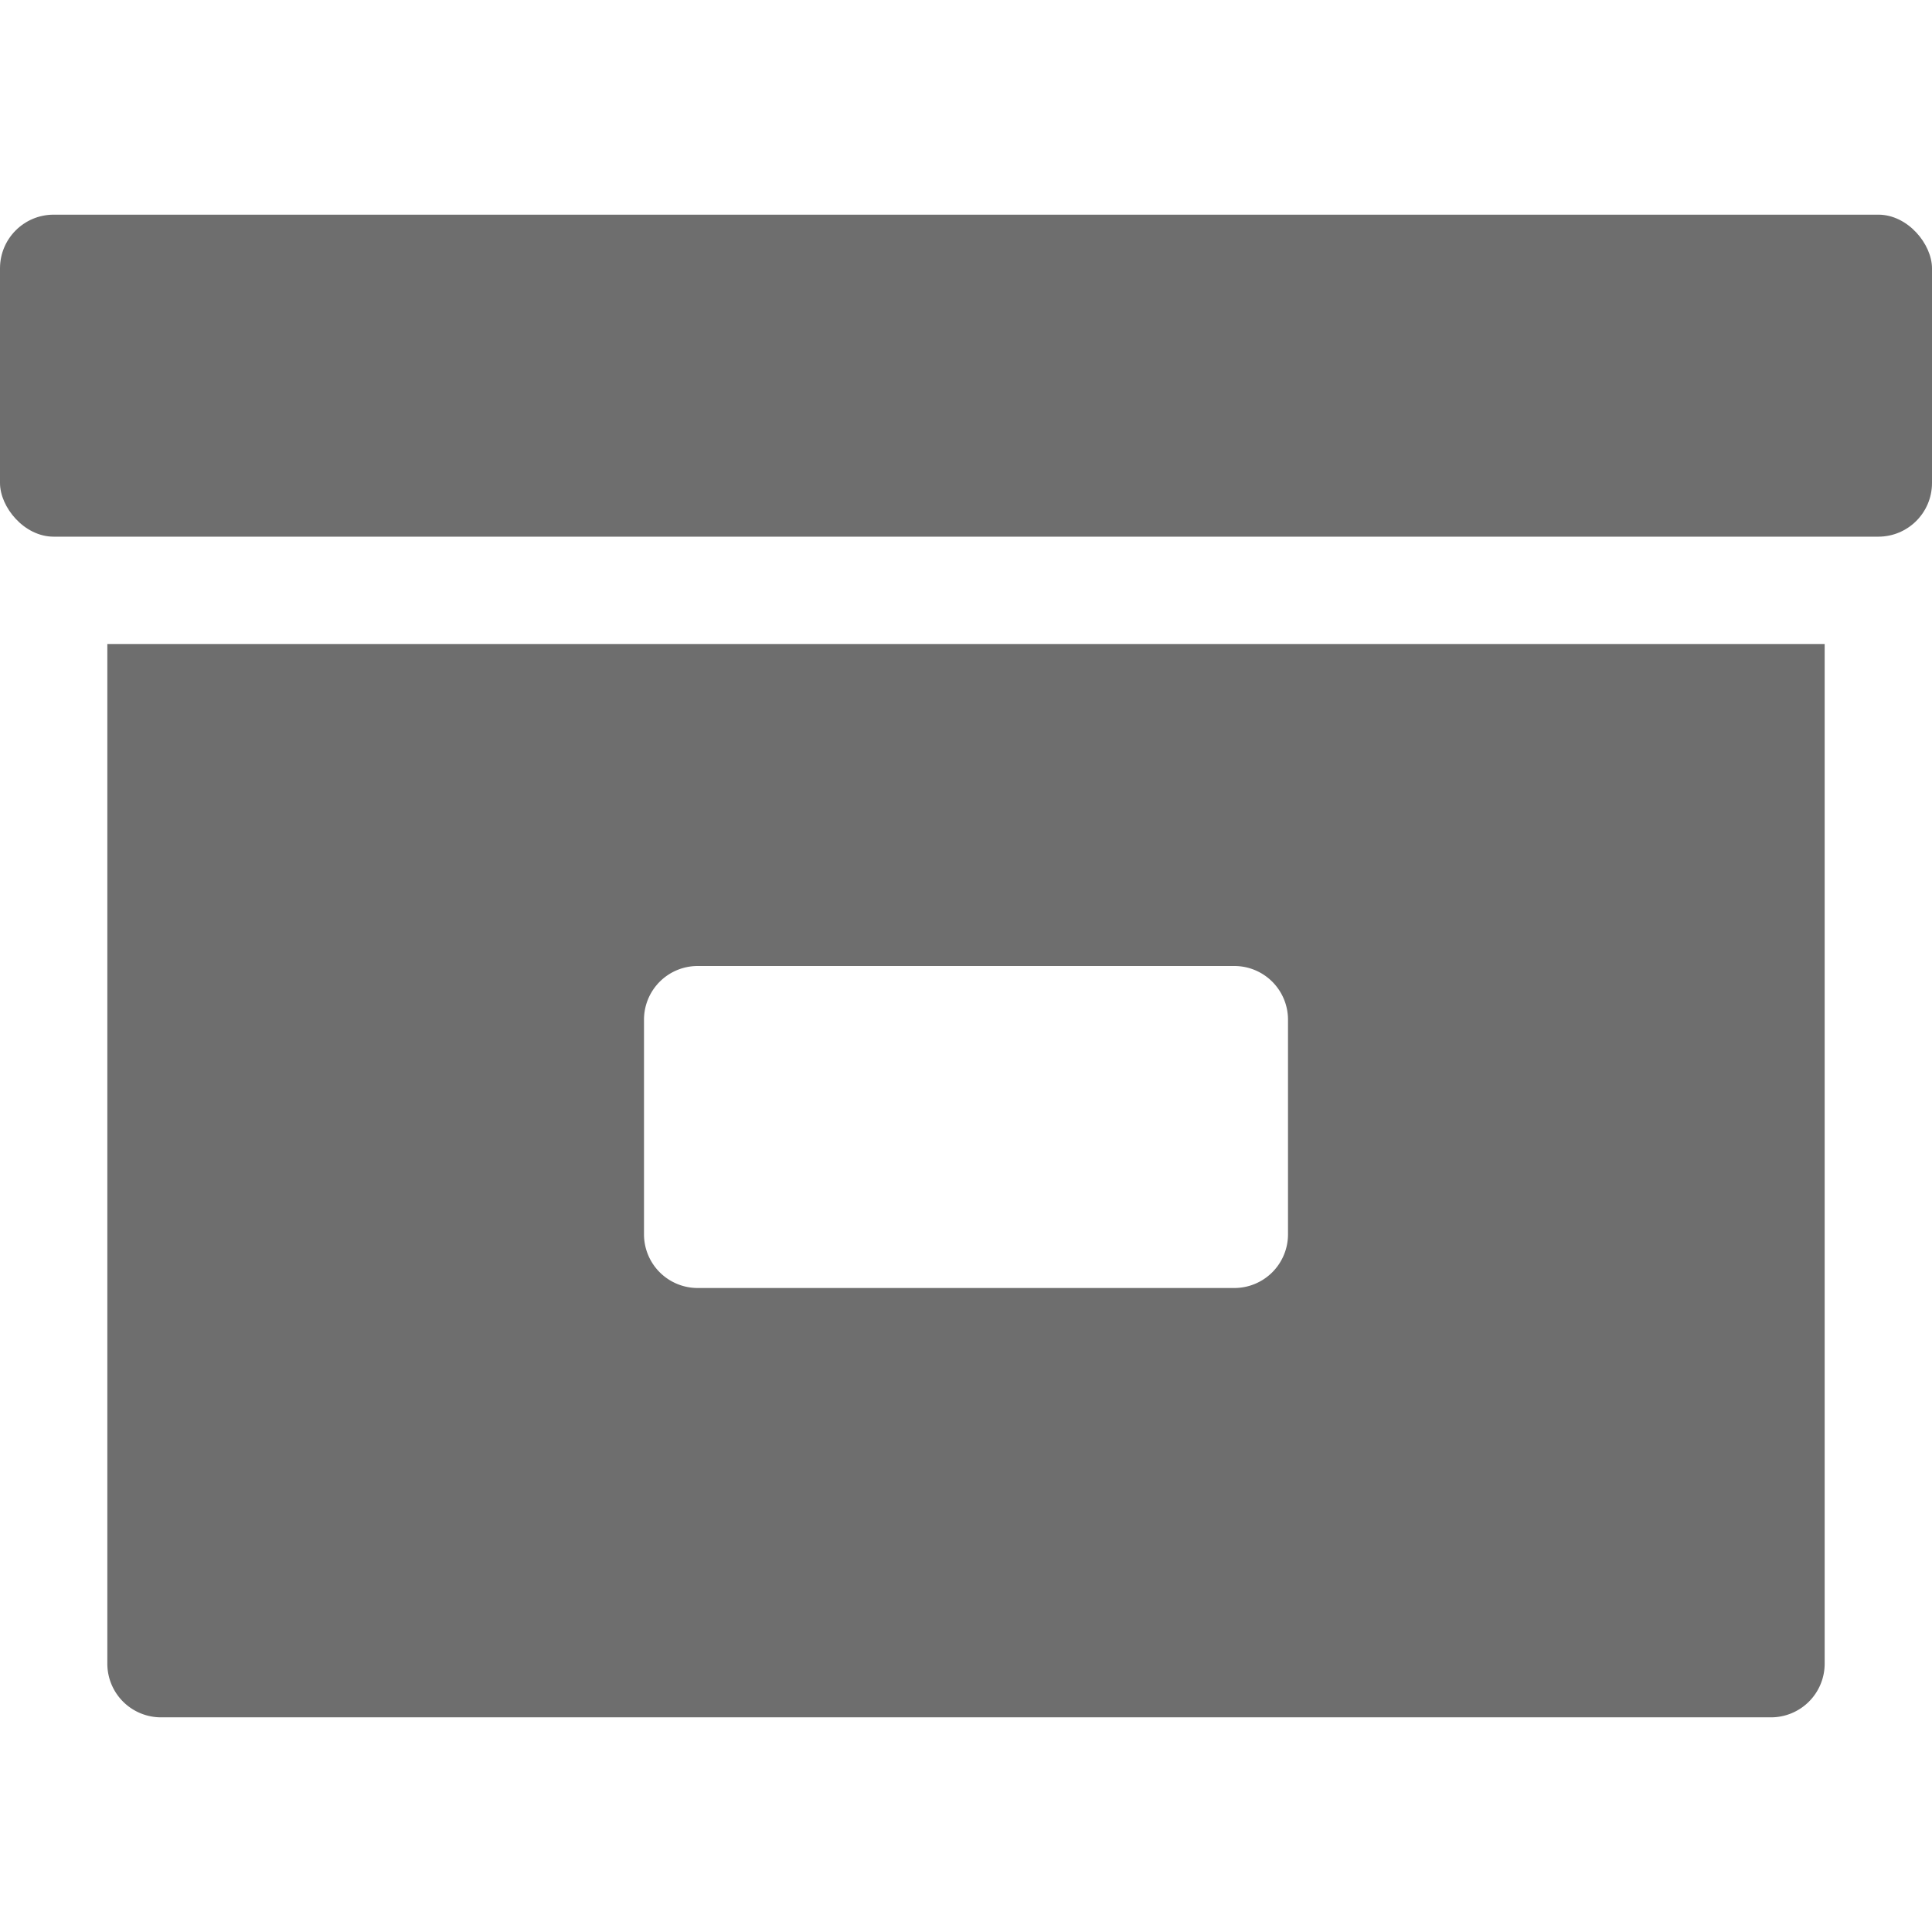 <svg xmlns="http://www.w3.org/2000/svg" height="18" viewBox="0 0 18 18" width="18">
  <defs>
    <style>
      .a {
        fill: #6E6E6E;
      }
    </style>
  </defs>
  <title>S Archive 18 N</title>
  <rect id="Canvas" fill="#ff13dc" opacity="0" width="18" height="18" /><rect class="a" fill="#97c98b" height="3" rx="0.5" width="18" y="2" />
  <path class="a" fill="#fff" d="M1,6v9.5a.5.5,0,0,0,.5.5h15a.5.5,0,0,0,.5-.5V6Zm10.5,6h-5a.5.5,0,0,1-.5-.5v-2A.5.5,0,0,1,6.5,9h5a.5.5,0,0,1,.5.5v2A.5.5,0,0,1,11.5,12Z" />
</svg>